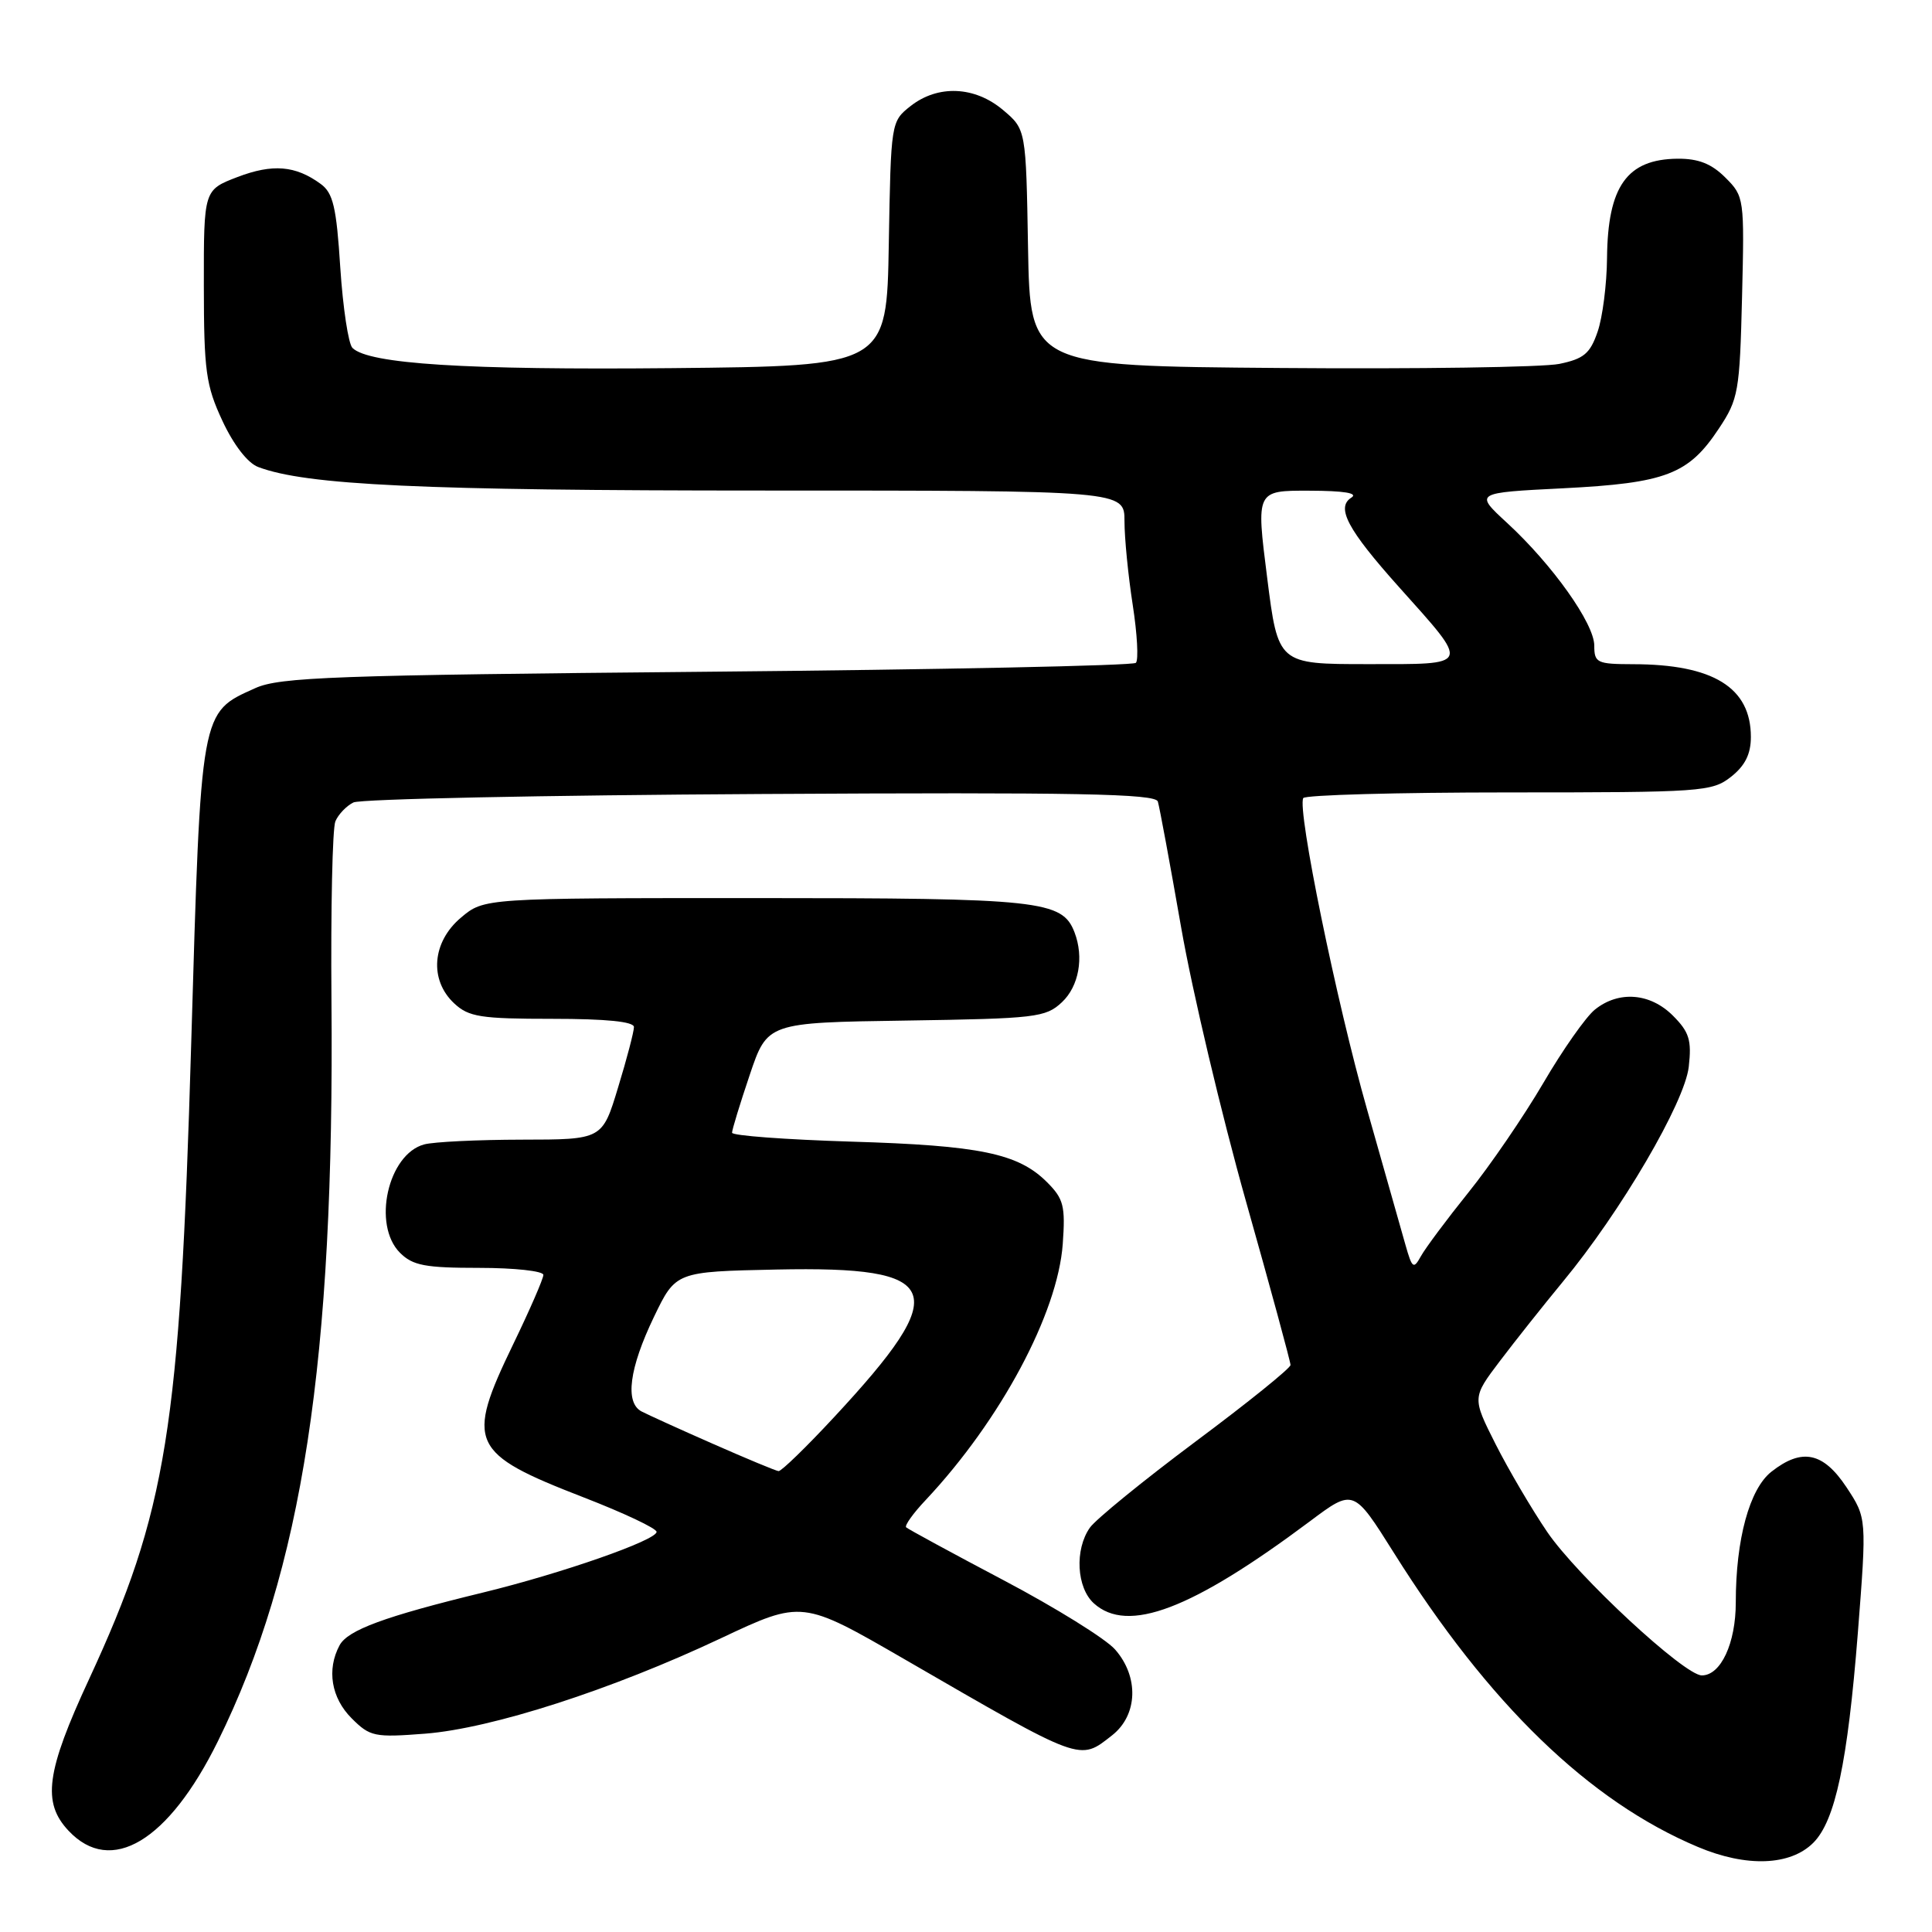 <?xml version="1.0" encoding="UTF-8" standalone="no"?>
<!DOCTYPE svg PUBLIC "-//W3C//DTD SVG 1.1//EN" "http://www.w3.org/Graphics/SVG/1.1/DTD/svg11.dtd" >
<svg xmlns="http://www.w3.org/2000/svg" xmlns:xlink="http://www.w3.org/1999/xlink" version="1.1" viewBox="0 0 256 256">
 <g >
 <path fill="currentColor"
d=" M 240.27 244.18 C 243.18 241.27 244.82 233.53 246.17 216.42 C 247.36 201.15 247.36 201.15 244.67 197.07 C 241.58 192.41 238.76 191.83 234.72 195.01 C 231.82 197.29 230.00 203.96 230.00 212.33 C 230.00 217.74 228.02 222.00 225.50 222.00 C 223.19 222.00 209.01 208.85 205.02 203.00 C 202.96 199.97 199.88 194.73 198.17 191.35 C 195.07 185.20 195.07 185.20 198.74 180.35 C 200.76 177.68 204.52 172.95 207.09 169.83 C 214.78 160.54 223.24 146.08 223.77 141.35 C 224.17 137.82 223.83 136.74 221.67 134.58 C 218.66 131.57 214.50 131.24 211.34 133.77 C 210.15 134.72 207.07 139.10 204.50 143.50 C 201.92 147.90 197.46 154.43 194.58 158.00 C 191.71 161.57 188.87 165.38 188.28 166.45 C 187.30 168.22 187.12 168.08 186.23 164.95 C 185.70 163.05 183.40 154.97 181.14 147.00 C 177.09 132.77 171.86 107.23 172.69 105.75 C 172.93 105.34 185.18 105.00 199.92 105.00 C 225.53 105.00 226.85 104.91 229.37 102.93 C 231.23 101.46 232.00 99.92 232.00 97.65 C 232.00 91.10 227.01 88.02 216.38 88.01 C 211.61 88.00 211.25 87.83 211.25 85.55 C 211.25 82.63 205.72 74.84 199.70 69.29 C 195.36 65.29 195.36 65.29 207.13 64.70 C 220.74 64.01 223.74 62.86 227.75 56.80 C 230.35 52.89 230.52 51.92 230.83 39.36 C 231.15 26.27 231.12 26.02 228.62 23.53 C 226.78 21.69 225.05 21.01 222.30 21.03 C 215.58 21.09 213.03 24.68 212.94 34.18 C 212.91 37.66 212.35 42.06 211.69 43.96 C 210.70 46.85 209.86 47.55 206.61 48.22 C 204.47 48.66 187.82 48.91 169.61 48.76 C 136.50 48.50 136.50 48.50 136.22 32.82 C 135.95 17.14 135.95 17.14 132.90 14.57 C 129.15 11.41 124.28 11.21 120.66 14.05 C 118.06 16.10 118.05 16.18 117.77 32.30 C 117.50 48.50 117.50 48.50 89.00 48.78 C 61.73 49.04 48.83 48.23 46.70 46.10 C 46.16 45.56 45.44 40.78 45.09 35.47 C 44.58 27.43 44.14 25.57 42.49 24.37 C 39.16 21.93 36.12 21.68 31.46 23.46 C 27.00 25.17 27.00 25.17 27.01 37.83 C 27.02 49.16 27.28 51.06 29.47 55.76 C 30.95 58.94 32.82 61.36 34.21 61.88 C 40.58 64.29 55.91 65.00 101.16 65.00 C 149.00 65.00 149.00 65.00 149.00 69.06 C 149.00 71.29 149.49 76.28 150.09 80.14 C 150.69 84.00 150.88 87.46 150.51 87.83 C 150.14 88.20 124.56 88.73 93.67 89.01 C 44.26 89.46 37.06 89.72 33.83 91.18 C 26.52 94.47 26.64 93.78 25.33 138.45 C 23.84 189.44 22.10 200.25 11.80 222.50 C 6.11 234.77 5.56 238.84 9.08 242.58 C 14.70 248.57 22.32 244.01 28.87 230.73 C 40.08 207.99 44.33 180.30 43.92 132.50 C 43.82 120.40 44.05 109.75 44.44 108.83 C 44.83 107.91 45.91 106.78 46.83 106.33 C 47.75 105.87 72.02 105.37 100.77 105.21 C 142.81 104.97 153.11 105.17 153.42 106.21 C 153.64 106.92 155.03 114.43 156.51 122.90 C 157.99 131.37 161.86 147.70 165.10 159.19 C 168.35 170.69 171.00 180.44 171.00 180.87 C 171.00 181.29 165.34 185.86 158.41 191.02 C 151.49 196.19 145.19 201.32 144.41 202.43 C 142.38 205.33 142.65 210.37 144.94 212.45 C 149.43 216.51 157.90 213.29 173.57 201.58 C 179.35 197.25 179.35 197.25 184.68 205.73 C 197.28 225.81 210.57 238.67 224.98 244.73 C 231.40 247.44 237.22 247.23 240.27 244.18 Z  M 147.37 229.93 C 150.77 227.25 150.94 222.18 147.75 218.56 C 146.51 217.15 139.88 213.03 133.00 209.40 C 126.12 205.77 120.31 202.61 120.07 202.38 C 119.83 202.16 121.00 200.51 122.68 198.74 C 132.58 188.19 140.15 174.04 140.82 164.84 C 141.18 159.80 140.94 158.85 138.74 156.65 C 134.92 152.83 129.86 151.78 112.75 151.27 C 104.09 151.00 97.00 150.48 97.00 150.09 C 97.00 149.70 98.05 146.26 99.34 142.44 C 101.68 135.50 101.68 135.50 120.05 135.23 C 137.27 134.97 138.56 134.82 140.71 132.80 C 142.96 130.69 143.65 126.85 142.38 123.54 C 140.75 119.31 137.88 119.00 100.13 119.00 C 64.15 119.00 64.15 119.00 61.08 121.59 C 57.24 124.82 56.85 129.85 60.19 132.96 C 62.11 134.75 63.69 135.00 73.19 135.00 C 80.35 135.00 84.00 135.37 84.00 136.09 C 84.00 136.70 83.06 140.30 81.90 144.09 C 79.81 151.00 79.81 151.00 69.15 151.01 C 63.29 151.02 57.47 151.30 56.21 151.64 C 51.40 152.93 49.30 162.30 53.00 166.00 C 54.69 167.69 56.33 168.00 63.50 168.00 C 68.17 168.00 72.00 168.42 72.00 168.93 C 72.00 169.43 70.20 173.57 68.00 178.12 C 61.66 191.24 62.27 192.57 77.33 198.41 C 82.65 200.47 87.00 202.52 87.00 202.98 C 87.00 204.09 74.43 208.48 64.00 211.02 C 50.97 214.19 46.07 215.99 44.99 218.02 C 43.27 221.23 43.89 224.98 46.59 227.68 C 49.03 230.12 49.61 230.24 56.34 229.72 C 65.16 229.03 81.06 223.90 95.50 217.09 C 106.28 212.01 106.28 212.01 119.89 219.88 C 143.59 233.59 142.98 233.37 147.37 229.93 Z  M 167.90 76.50 C 166.44 65.00 166.44 65.00 173.47 65.02 C 178.10 65.03 180.01 65.34 179.06 65.94 C 177.00 67.24 178.56 70.17 185.34 77.75 C 194.88 88.41 195.04 88.00 181.21 88.00 C 169.35 88.00 169.35 88.00 167.90 76.50 Z  M 94.50 191.33 C 90.10 189.40 85.83 187.45 85.00 187.02 C 82.78 185.84 83.38 181.30 86.65 174.50 C 89.54 168.50 89.54 168.50 102.90 168.22 C 125.05 167.76 126.26 170.85 110.55 187.75 C 106.85 191.74 103.52 194.97 103.16 194.93 C 102.80 194.89 98.90 193.27 94.50 191.33 Z "/>
</g>
</svg>